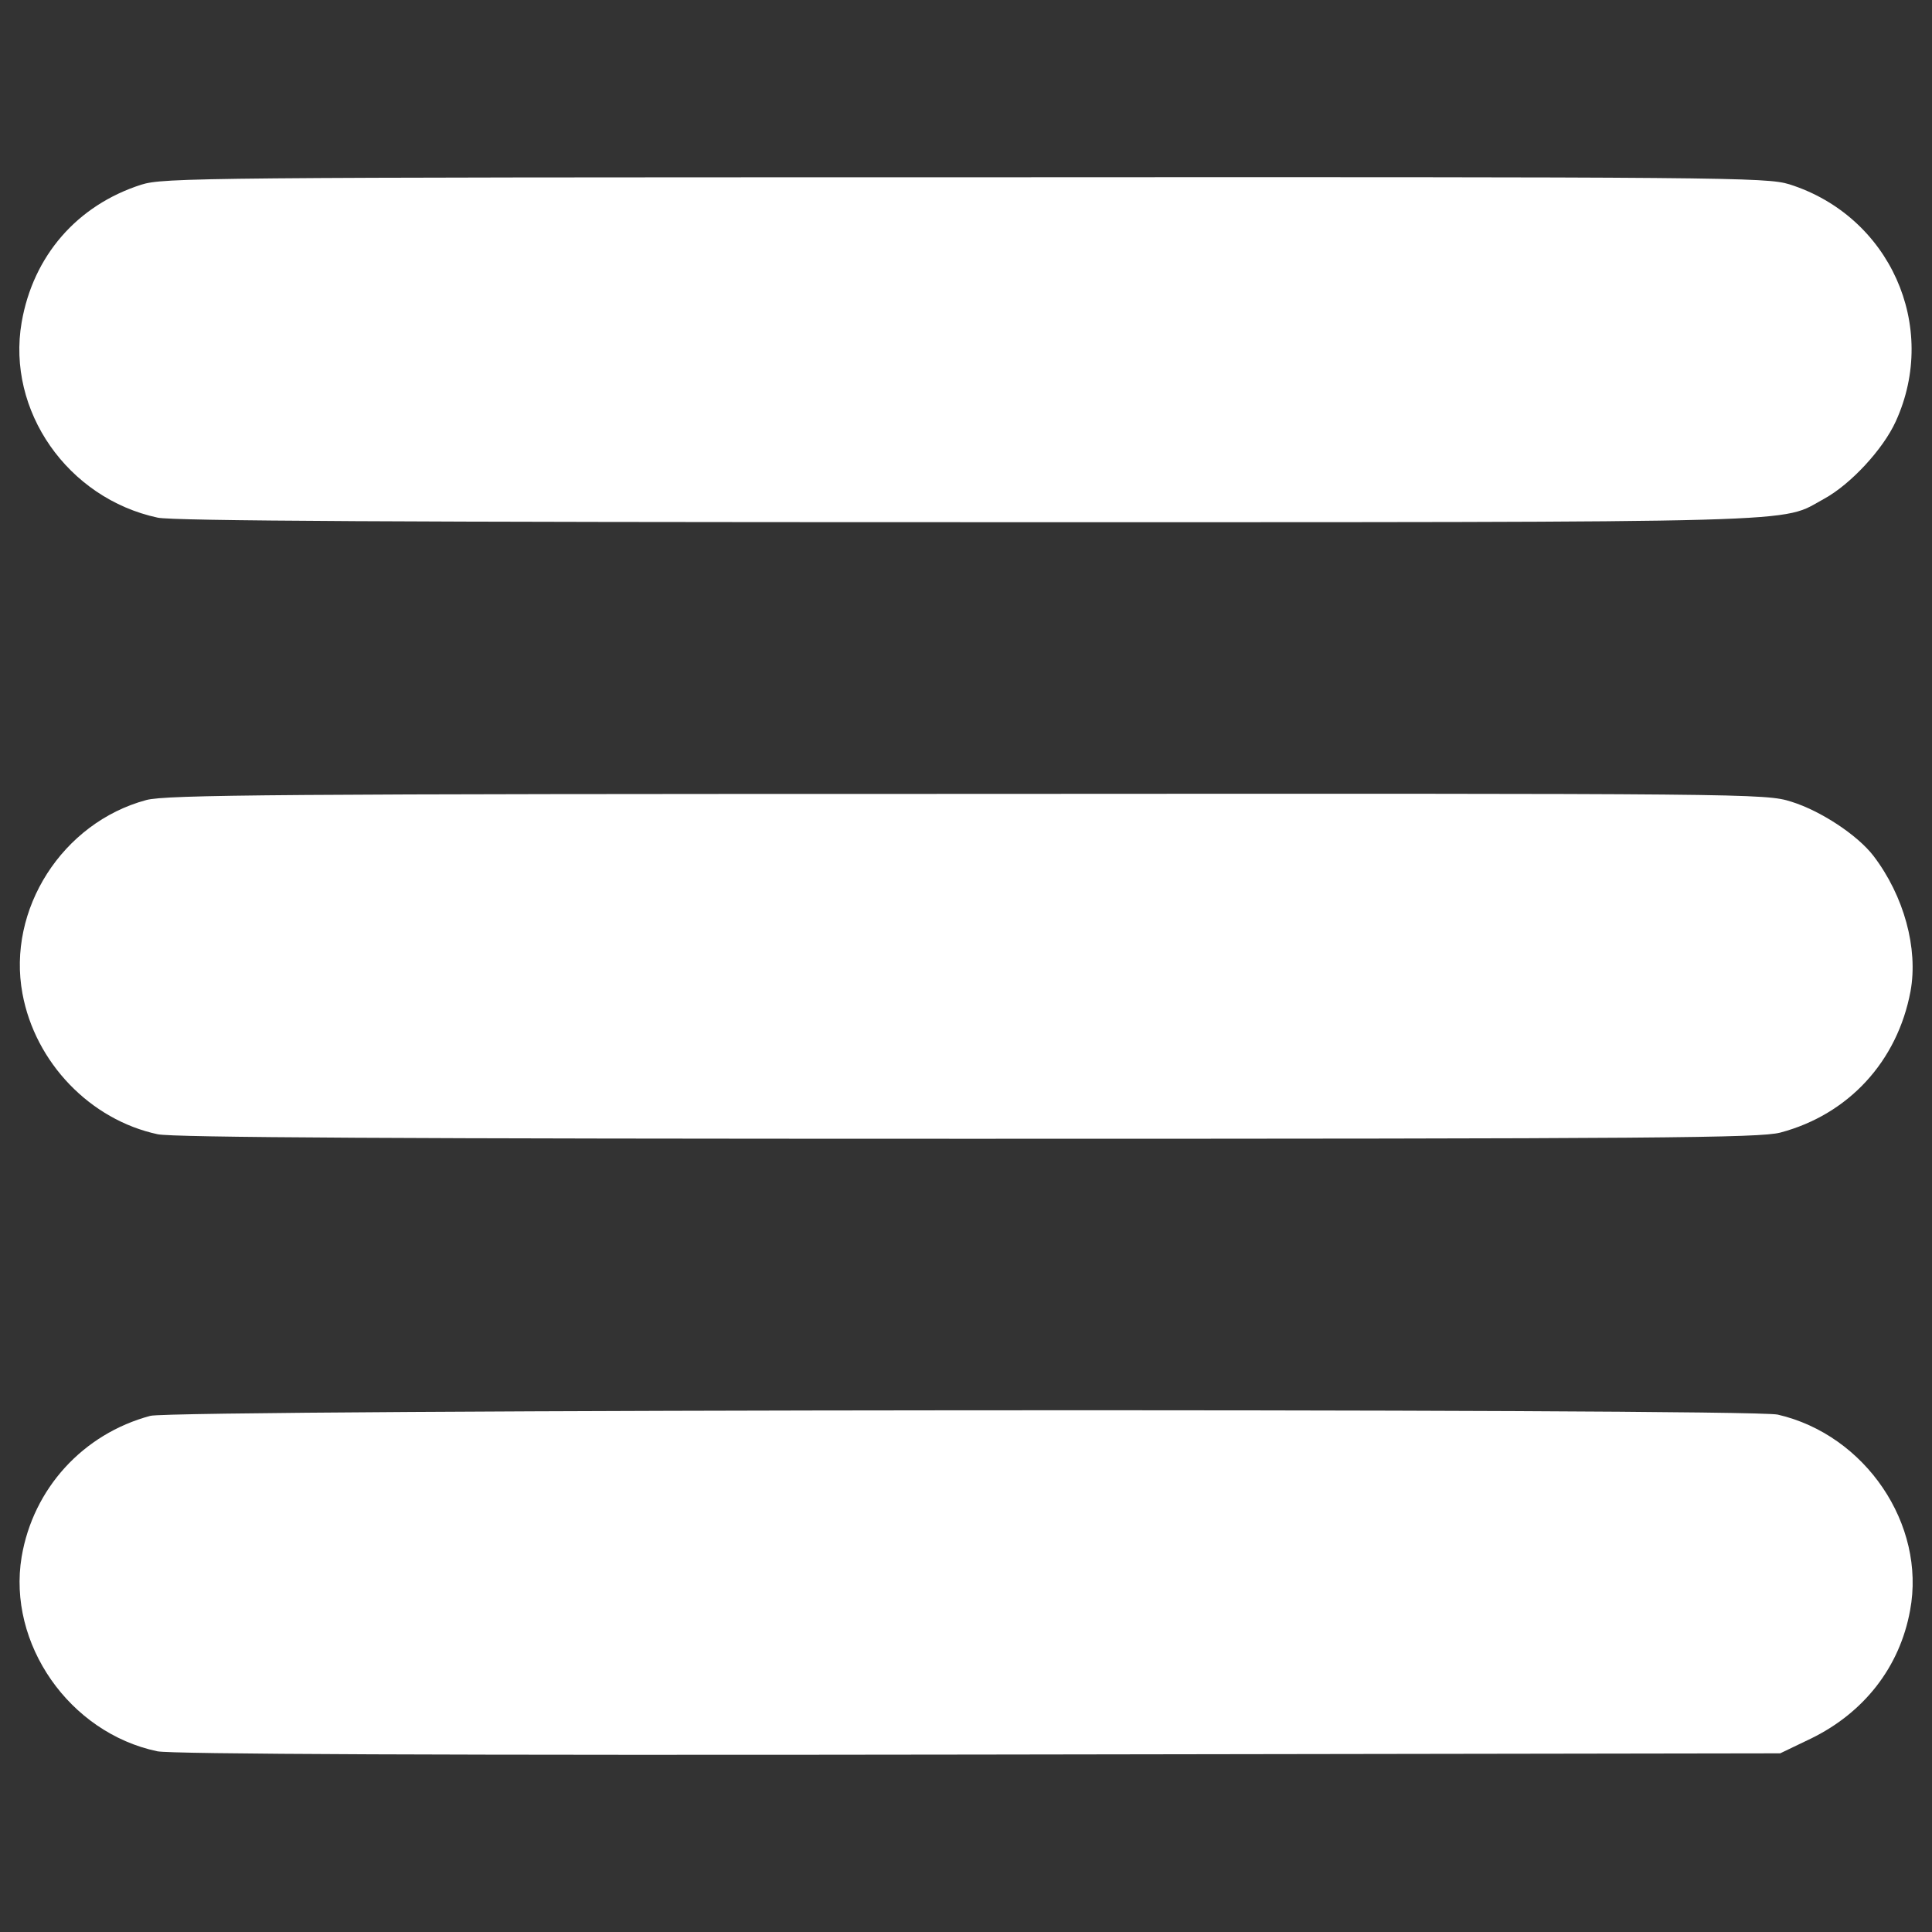 <?xml version="1.0" encoding="utf-8"?>
<!-- Svg Vector Icons : http://www.onlinewebfonts.com/icon -->
<!DOCTYPE svg PUBLIC "-//W3C//DTD SVG 1.1//EN" "http://www.w3.org/Graphics/SVG/1.1/DTD/svg11.dtd">
<svg version="1.1" xmlns="http://www.w3.org/2000/svg" xmlns:xlink="http://www.w3.org/1999/xlink" x="0px" y="0px" viewBox="0 0 1000 1000" enable-background="new 0 0 1000 1000" xml:space="preserve">
<rect x="0" y="0" width="1000" height="1000" fill="#333333" stroke="none"/>
<g><g transform="translate(0,511) scale(0.1,-0.1)"><path fill="#fff" d="M731.2,4154.1C399.2,4047.7,171.6,3786,112,3441.3c-78.7-457.5,238.3-910.7,704.3-1010.7c80.9-17,1251.1-23.4,4191.6-23.4c4461.8,0,4198-6.4,4434.2,121.3c136.2,74.5,304.3,255.3,370.2,400c225.6,493.6-31.9,1063.9-551.1,1227.7c-119.2,36.2-317,38.3-4266.1,36.2C1037.6,4192.4,846.1,4190.2,731.2,4154.1z"/><path fill="#fff" d="M756.7,968.9c-434-117-721.3-566-640.4-1002.1c66-357.5,351.1-653.2,700-727.7c80.9-17,1253.2-23.4,4191.6-23.4c3598,0,4095.9,4.3,4206.5,31.9c353.2,93.6,606.4,368.1,674.5,731.9c40.4,221.3-34.1,493.6-191.5,700c-83,108.5-274.5,234-425.5,280.9c-134,42.6-206.4,42.6-4268.2,40.4C1437.6,1000.8,858.8,996.6,756.7,968.9z"/><path fill="#fff" d="M778-2218.4C429-2312,171.6-2595,112-2948.2c-74.5-448.9,246.8-910.7,702.1-1006.4c68.1-14.9,1474.5-21.3,4251.2-17l4149,6.4l159.6,76.6c274.5,134.1,459.6,370.2,512.8,663.8c83,444.7-231.9,908.5-685.1,1012.8C9054.8-2178,903.5-2184.4,778-2218.4z"/></g></g>
</svg>